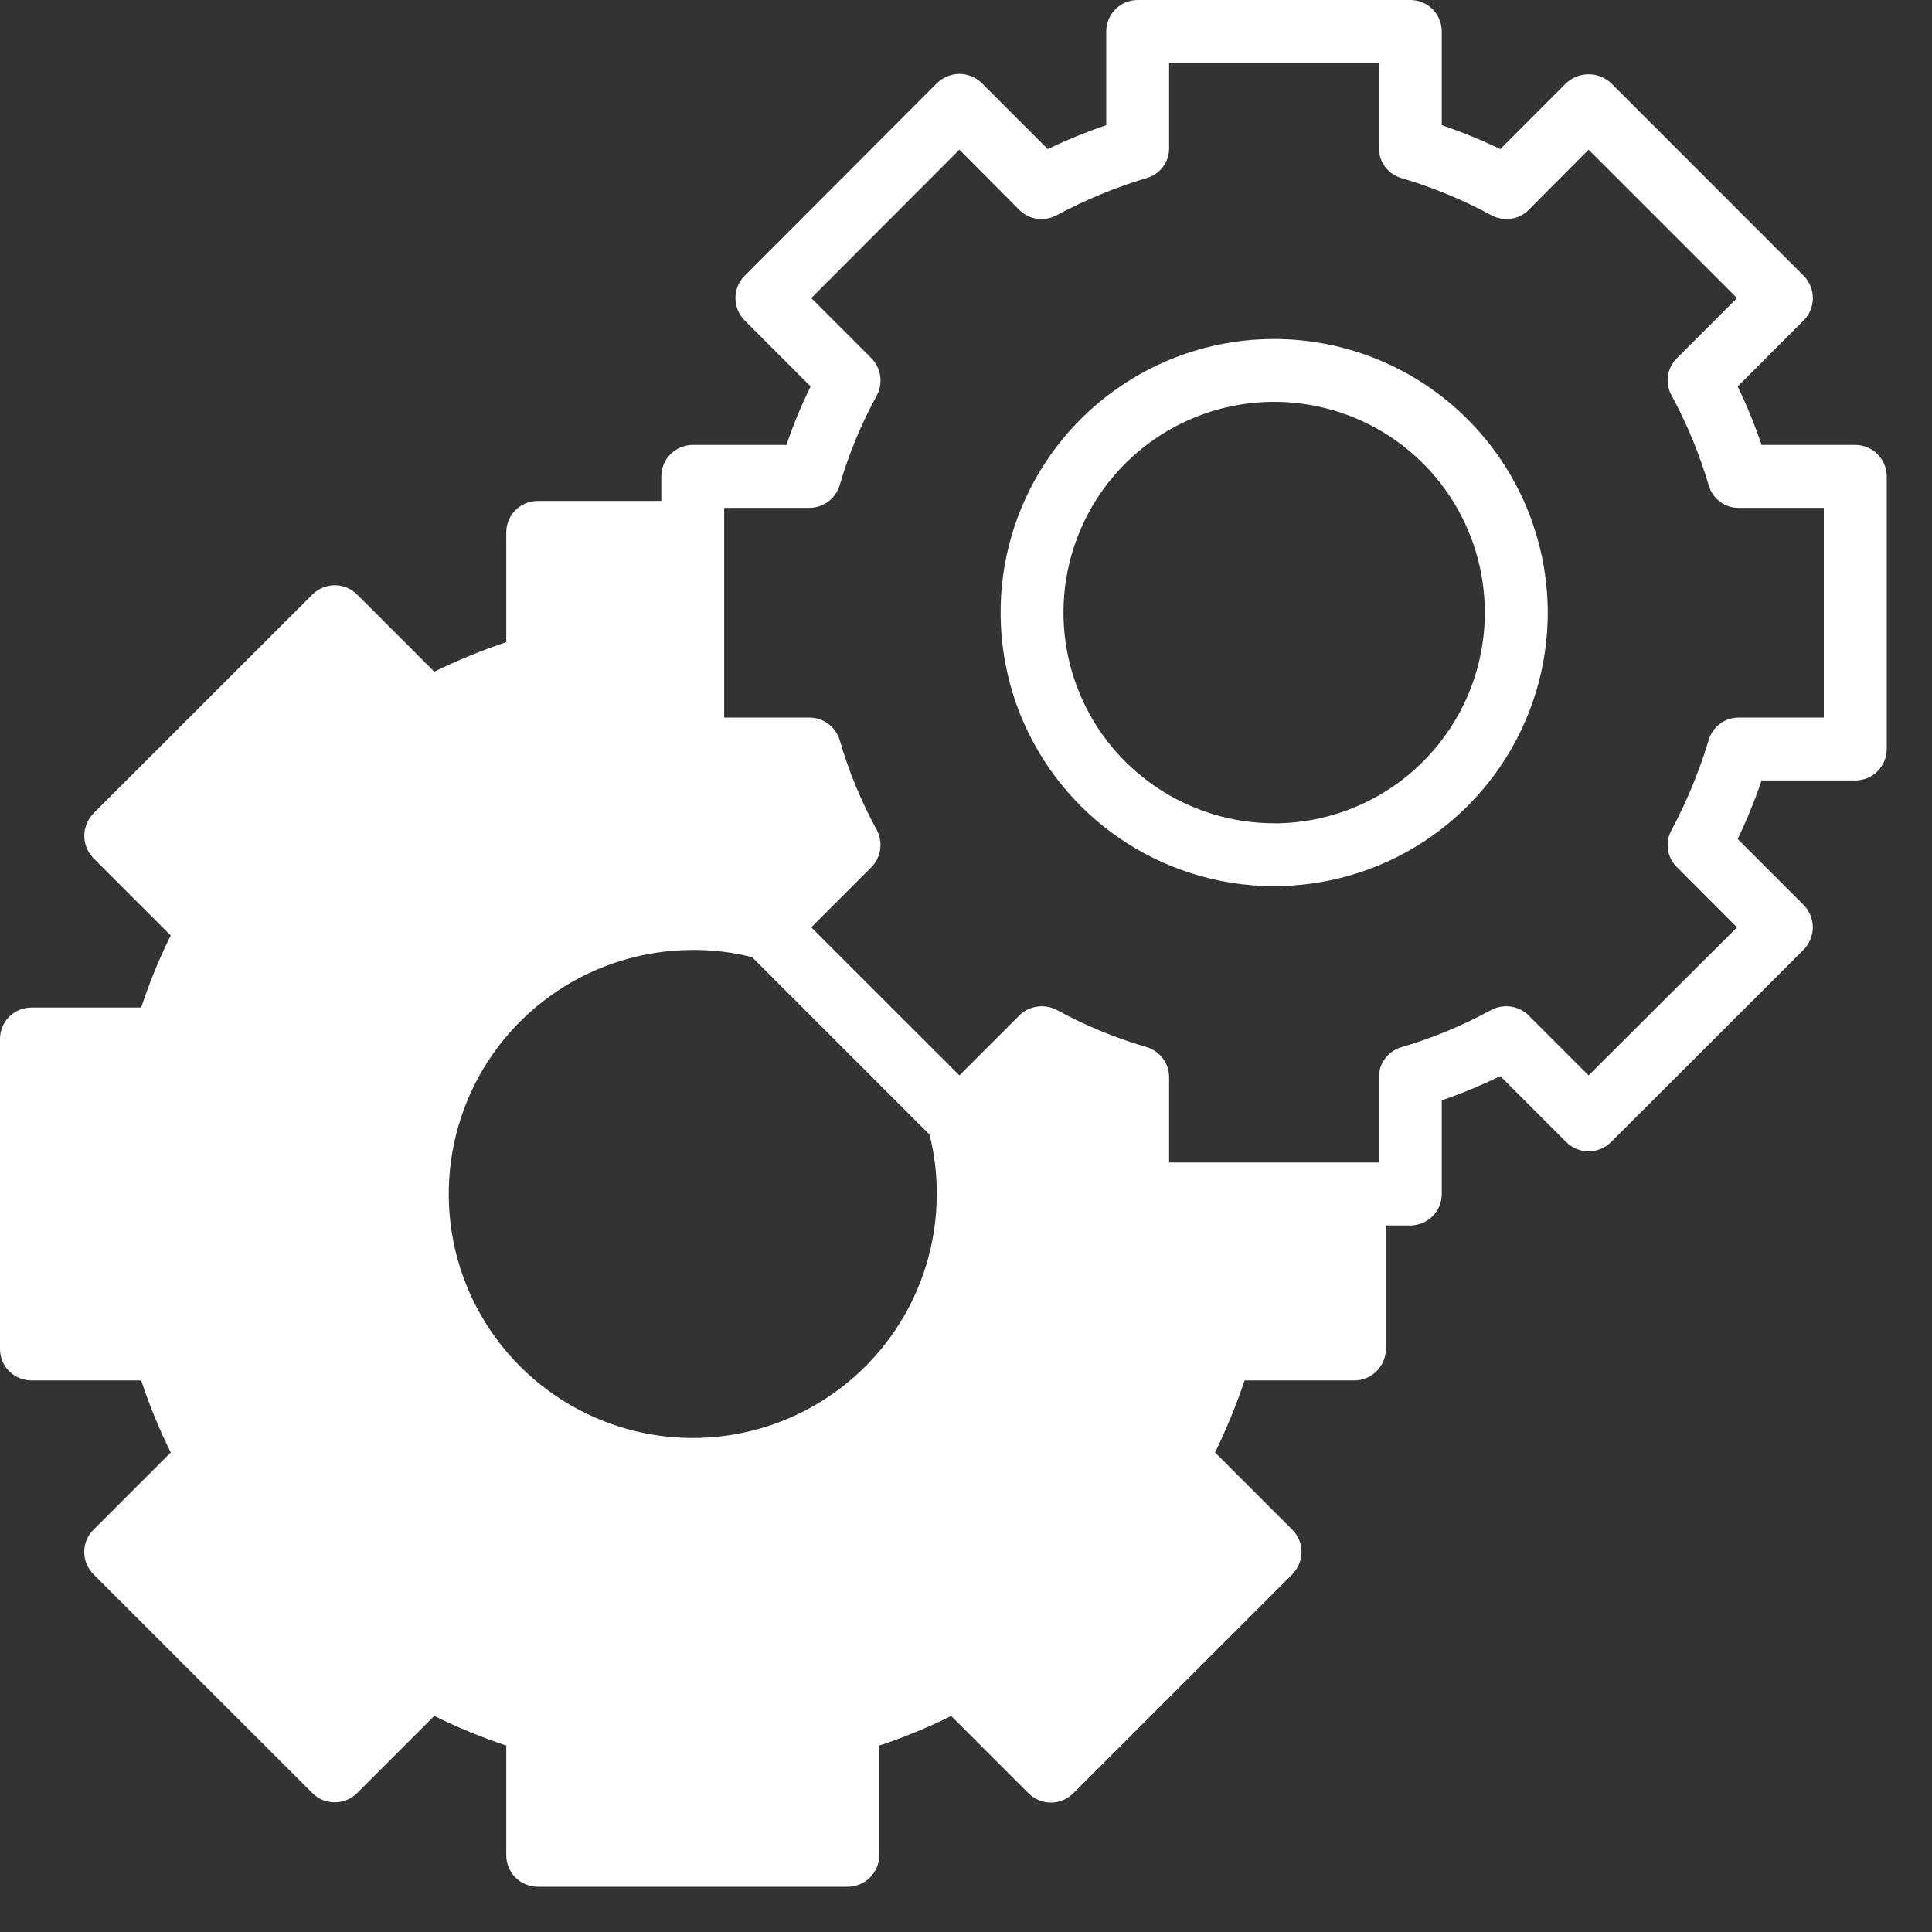 <svg width="24" height="24" viewBox="0 0 24 24" fill="none" xmlns="http://www.w3.org/2000/svg">
    <rect x="0" y="0" width="24" height="24" fill="#333333" stroke="none"/>
    <path d="M23.047 5.527H21.883C21.799 5.279 21.7 5.037 21.586 4.801L22.406 3.98C22.479 3.907 22.52 3.807 22.52 3.703C22.52 3.599 22.479 3.5 22.406 3.426L20.012 1.031C19.936 0.962 19.837 0.923 19.734 0.923C19.632 0.923 19.533 0.962 19.457 1.031L18.637 1.852C18.401 1.738 18.158 1.639 17.91 1.555V0.391C17.91 0.287 17.869 0.188 17.796 0.114C17.723 0.041 17.623 0 17.52 0H14.133C14.029 0 13.93 0.041 13.857 0.114C13.783 0.188 13.742 0.287 13.742 0.391V1.555C13.494 1.639 13.252 1.738 13.016 1.852L12.195 1.031C12.121 0.959 12.021 0.919 11.918 0.918C11.815 0.919 11.716 0.96 11.641 1.031L9.25 3.426C9.177 3.5 9.136 3.599 9.136 3.703C9.136 3.807 9.177 3.907 9.25 3.98L10.07 4.801C9.954 5.036 9.853 5.279 9.77 5.527H8.605C8.502 5.527 8.403 5.569 8.329 5.642C8.256 5.715 8.215 5.814 8.215 5.918V6.223H6.68C6.576 6.223 6.477 6.264 6.403 6.337C6.33 6.41 6.289 6.51 6.289 6.613V7.977C5.983 8.08 5.685 8.202 5.395 8.344L4.434 7.383C4.361 7.311 4.263 7.27 4.16 7.27C4.057 7.27 3.957 7.311 3.883 7.383L1.16 10.105C1.088 10.18 1.047 10.279 1.047 10.383C1.047 10.486 1.088 10.586 1.16 10.66L2.121 11.621C1.977 11.91 1.855 12.209 1.754 12.516H0.391C0.287 12.516 0.188 12.557 0.114 12.63C0.041 12.703 0 12.803 0 12.906V16.758C0 16.861 0.041 16.961 0.114 17.034C0.188 17.107 0.287 17.148 0.391 17.148H1.754C1.855 17.455 1.978 17.754 2.121 18.043L1.16 19.004C1.124 19.04 1.095 19.082 1.076 19.129C1.056 19.176 1.046 19.227 1.047 19.277C1.046 19.329 1.056 19.38 1.076 19.427C1.095 19.475 1.124 19.518 1.16 19.555L3.883 22.277C3.957 22.349 4.055 22.389 4.158 22.389C4.261 22.389 4.36 22.349 4.434 22.277L5.395 21.316C5.684 21.459 5.983 21.582 6.289 21.684V23.047C6.289 23.151 6.33 23.25 6.403 23.323C6.477 23.396 6.576 23.438 6.68 23.438H10.531C10.635 23.438 10.734 23.396 10.807 23.323C10.881 23.25 10.922 23.151 10.922 23.047V21.684C11.229 21.583 11.527 21.46 11.816 21.316L12.777 22.277C12.851 22.351 12.951 22.392 13.055 22.392C13.159 22.392 13.258 22.351 13.332 22.277L16.055 19.555C16.127 19.48 16.167 19.381 16.168 19.277C16.167 19.175 16.127 19.077 16.055 19.004L15.094 18.043C15.235 17.753 15.358 17.454 15.461 17.148H16.824C16.928 17.148 17.027 17.107 17.1 17.034C17.174 16.961 17.215 16.861 17.215 16.758V15.223H17.52C17.623 15.223 17.723 15.181 17.796 15.108C17.869 15.035 17.91 14.936 17.91 14.832V13.668C18.159 13.584 18.401 13.483 18.637 13.367L19.457 14.188C19.531 14.261 19.631 14.302 19.734 14.302C19.838 14.302 19.938 14.261 20.012 14.188L22.406 11.797C22.478 11.722 22.518 11.623 22.52 11.52C22.519 11.416 22.478 11.317 22.406 11.242L21.586 10.422C21.7 10.186 21.799 9.943 21.883 9.695H23.047C23.151 9.695 23.25 9.654 23.323 9.581C23.396 9.508 23.438 9.408 23.438 9.305V5.918C23.438 5.814 23.396 5.715 23.323 5.642C23.25 5.569 23.151 5.527 23.047 5.527ZM11.637 14.832C11.637 15.432 11.459 16.018 11.126 16.516C10.793 17.015 10.319 17.403 9.765 17.633C9.212 17.862 8.602 17.922 8.014 17.805C7.426 17.688 6.886 17.399 6.462 16.975C6.038 16.552 5.749 16.011 5.632 15.423C5.516 14.835 5.576 14.226 5.805 13.672C6.034 13.118 6.423 12.645 6.921 12.312C7.42 11.979 8.006 11.801 8.605 11.801C8.854 11.799 9.102 11.829 9.344 11.891L11.547 14.094C11.608 14.335 11.638 14.583 11.637 14.832ZM22.656 8.914H21.598C21.514 8.914 21.433 8.941 21.366 8.991C21.299 9.041 21.25 9.111 21.227 9.191C21.11 9.578 20.956 9.952 20.766 10.309C20.724 10.383 20.708 10.468 20.72 10.552C20.732 10.636 20.771 10.714 20.832 10.773L21.578 11.52L19.734 13.359L18.988 12.613C18.928 12.554 18.85 12.516 18.767 12.504C18.683 12.492 18.598 12.507 18.523 12.547C18.17 12.74 17.797 12.895 17.41 13.008C17.329 13.031 17.258 13.081 17.207 13.148C17.156 13.216 17.129 13.298 17.129 13.383V14.441H14.523V13.383C14.523 13.299 14.496 13.217 14.446 13.15C14.396 13.082 14.326 13.033 14.246 13.008C13.858 12.895 13.483 12.741 13.129 12.547C13.054 12.507 12.969 12.492 12.886 12.504C12.802 12.516 12.724 12.554 12.664 12.613L11.918 13.359L10.078 11.52L10.824 10.773C10.883 10.713 10.922 10.636 10.934 10.552C10.945 10.468 10.931 10.383 10.891 10.309C10.697 9.954 10.542 9.579 10.43 9.191C10.405 9.111 10.355 9.041 10.288 8.991C10.22 8.941 10.139 8.914 10.055 8.914H8.996V6.309H10.055C10.139 6.308 10.22 6.281 10.288 6.231C10.355 6.182 10.405 6.111 10.43 6.031C10.542 5.643 10.697 5.269 10.891 4.914C10.931 4.84 10.946 4.754 10.934 4.671C10.922 4.587 10.883 4.509 10.824 4.449L10.078 3.703L11.918 1.859L12.664 2.609C12.724 2.669 12.802 2.707 12.886 2.718C12.97 2.729 13.055 2.713 13.129 2.672C13.485 2.481 13.859 2.327 14.246 2.211C14.326 2.187 14.397 2.139 14.447 2.072C14.497 2.005 14.524 1.923 14.523 1.84V0.781H17.129V1.84C17.129 1.923 17.156 2.005 17.206 2.072C17.256 2.139 17.326 2.187 17.406 2.211C17.794 2.325 18.168 2.48 18.523 2.672C18.597 2.713 18.683 2.729 18.766 2.718C18.85 2.707 18.928 2.669 18.988 2.609L19.734 1.859L21.578 3.703L20.832 4.449C20.771 4.509 20.732 4.586 20.72 4.67C20.708 4.754 20.724 4.84 20.766 4.914C20.958 5.269 21.113 5.644 21.227 6.031C21.25 6.111 21.299 6.182 21.366 6.232C21.433 6.282 21.514 6.309 21.598 6.309H22.656V8.914Z"
          fill="white"/>
    <path d="M15.828 4.211C15.156 4.211 14.499 4.41 13.94 4.784C13.381 5.157 12.946 5.688 12.688 6.309C12.431 6.93 12.364 7.613 12.495 8.272C12.626 8.932 12.95 9.537 13.425 10.012C13.9 10.488 14.506 10.811 15.165 10.943C15.824 11.074 16.508 11.006 17.129 10.749C17.75 10.492 18.28 10.056 18.654 9.497C19.027 8.939 19.227 8.282 19.227 7.609C19.225 6.708 18.867 5.845 18.23 5.208C17.593 4.571 16.729 4.212 15.828 4.211ZM15.828 10.227C15.31 10.227 14.805 10.073 14.374 9.785C13.944 9.498 13.608 9.089 13.41 8.611C13.212 8.133 13.16 7.606 13.261 7.099C13.362 6.591 13.611 6.125 13.977 5.759C14.344 5.393 14.81 5.143 15.318 5.042C15.825 4.941 16.352 4.993 16.83 5.191C17.308 5.389 17.717 5.725 18.004 6.155C18.292 6.586 18.445 7.092 18.445 7.609C18.445 8.303 18.169 8.969 17.678 9.46C17.188 9.951 16.522 10.227 15.828 10.228V10.227Z"
          fill="white"/>
</svg>
